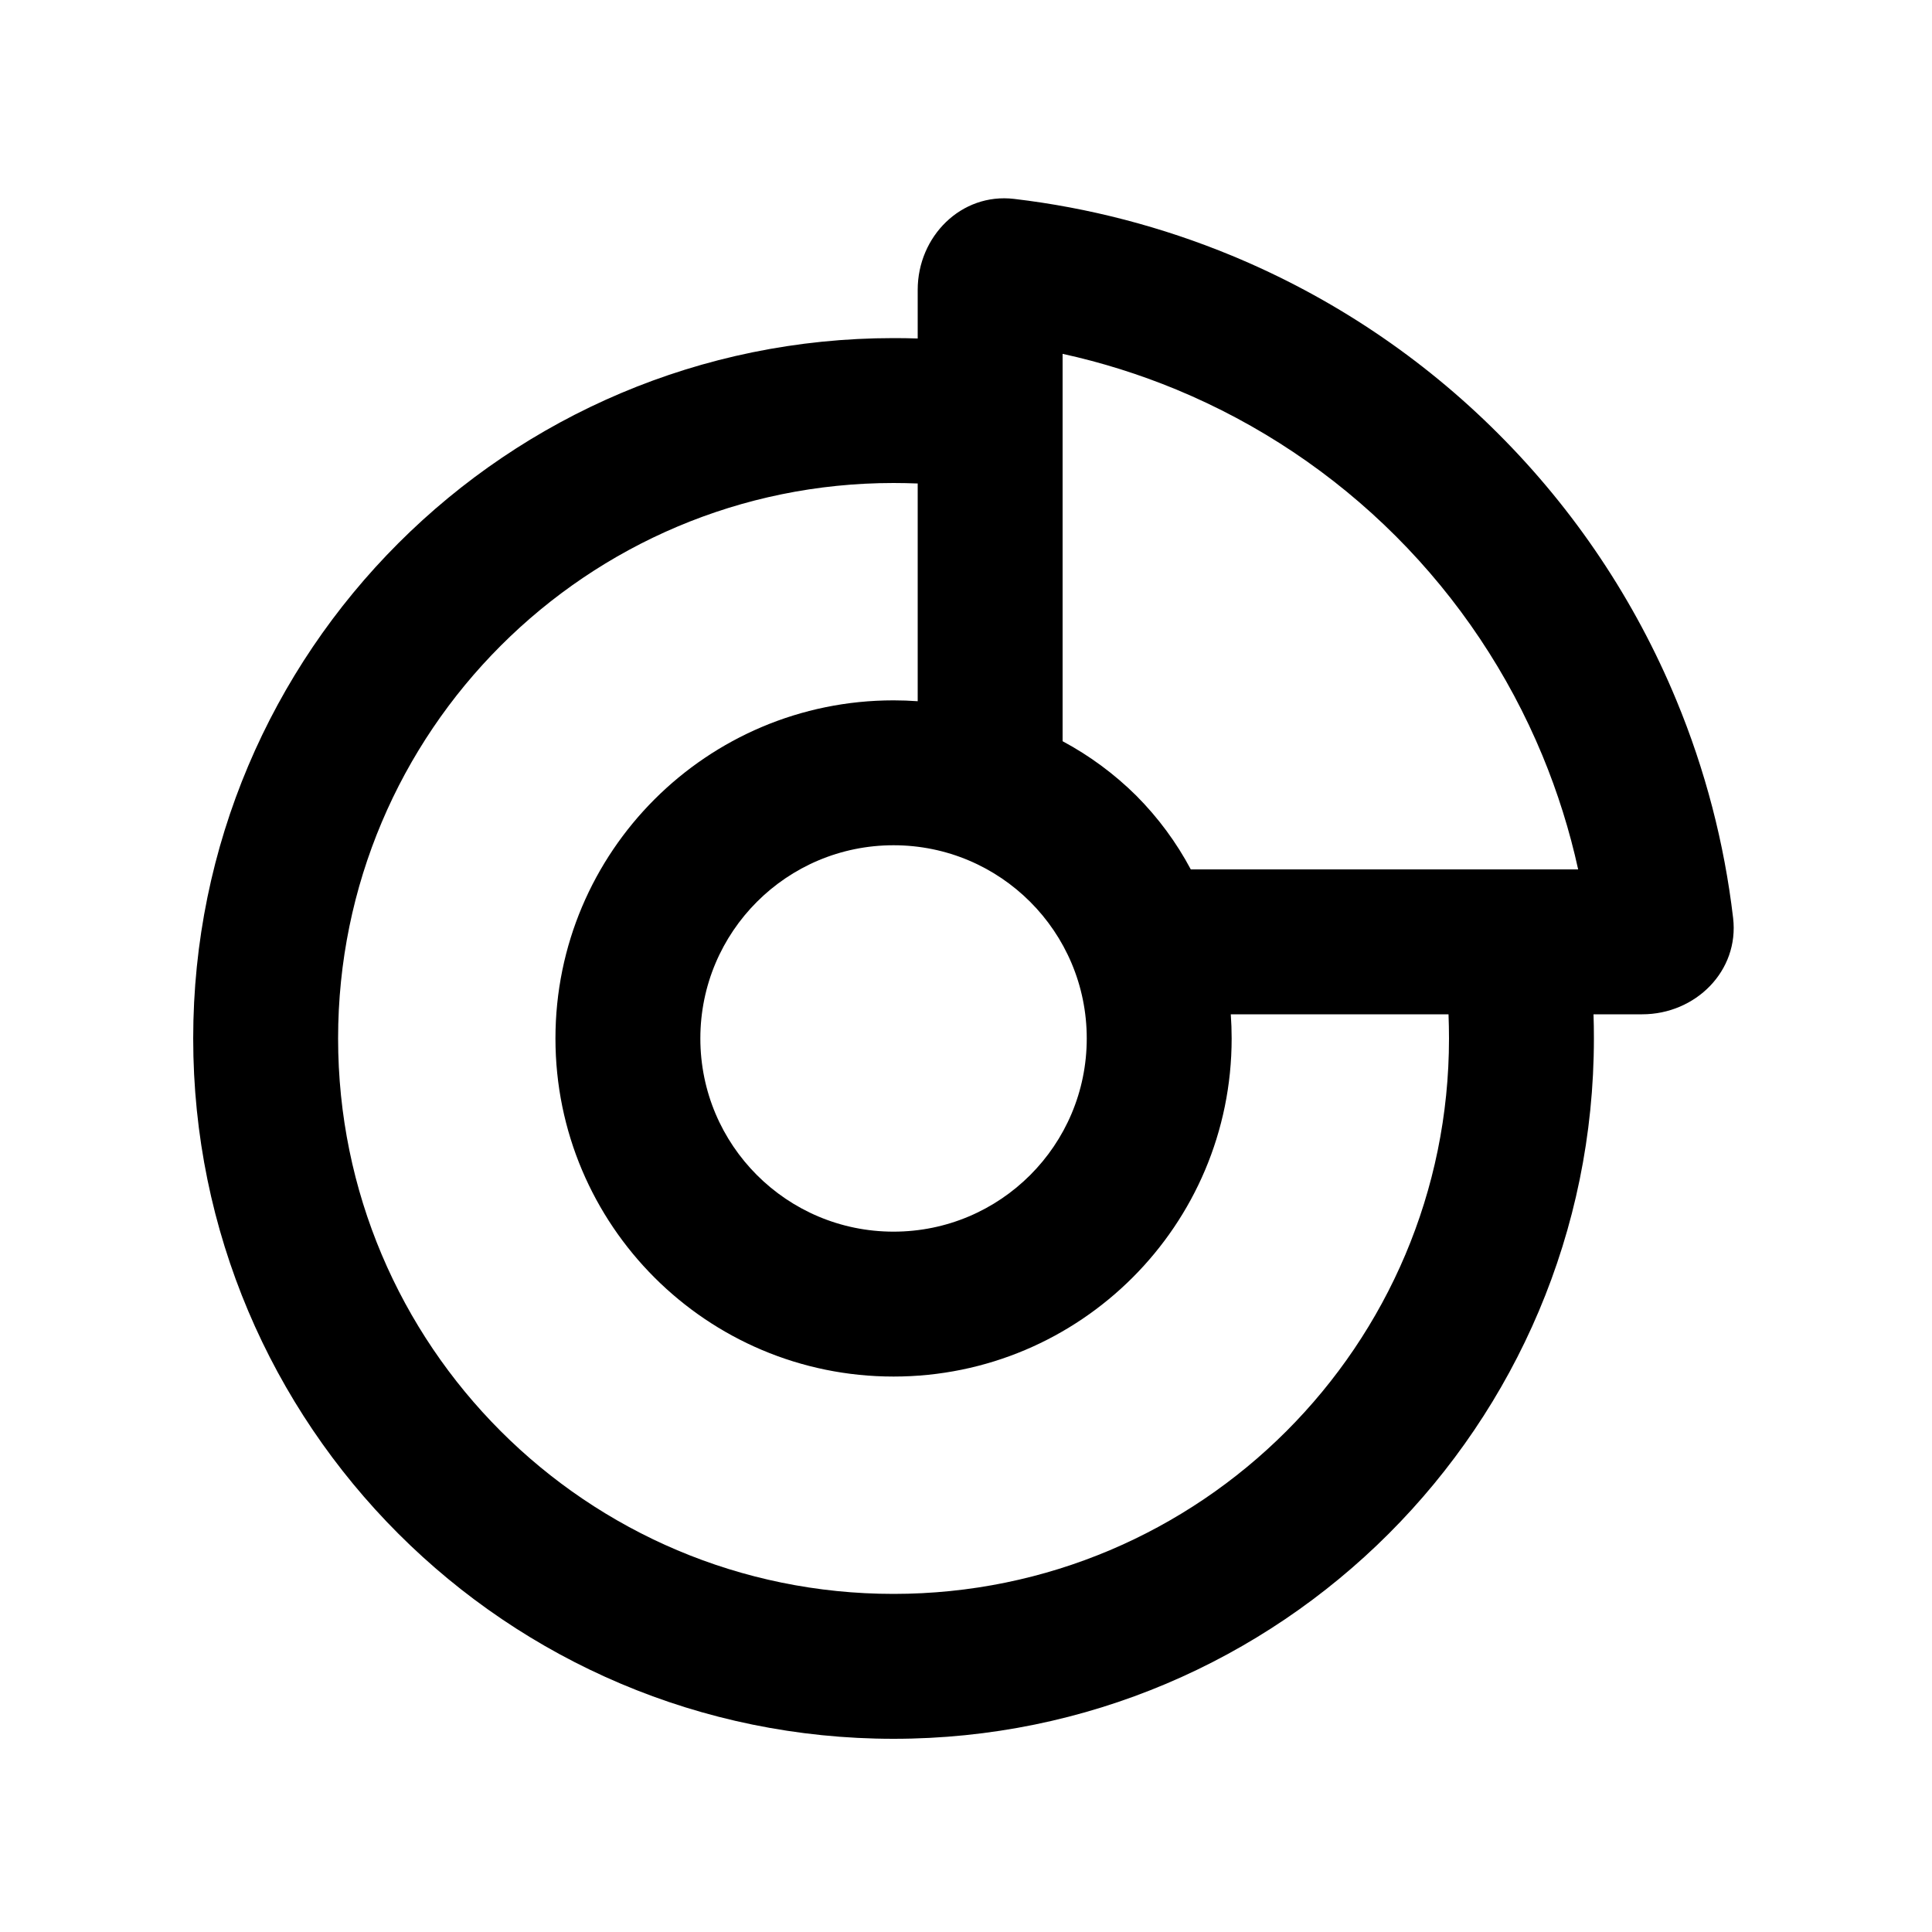 <svg xmlns="http://www.w3.org/2000/svg" viewBox="0 0 20 20"><path fill-rule="evenodd" d="M17.941 9.502c.065.549-.389.998-.941.998h-.504c.003.083.004.166.004.25 0 4.004-3.246 7.25-7.25 7.25s-7.25-3.246-7.25-7.25 3.246-7.25 7.25-7.25c.084 0 .167.001.25.004v1.501c-.083-.003-.166-.005-.25-.005-3.176 0-5.75 2.574-5.75 5.75s2.574 5.75 5.75 5.75 5.75-2.574 5.75-5.75c0-.084-.002-.167-.005-.25h-2.254c.006.083.009.166.009.25 0 1.933-1.567 3.5-3.5 3.5s-3.5-1.567-3.5-3.5 1.567-3.5 3.5-3.5c.084 0 .167.003.25.009v-4.259c0-.552.45-1.006.998-.941.773.091 1.532.289 2.255.588 1.031.427 1.968 1.053 2.757 1.843.79.789 1.416 1.726 1.843 2.757.3.723.497 1.482.588 2.255Zm-1.604-.502c-.088-.402-.212-.797-.37-1.179-.352-.849-.867-1.62-1.517-2.27-.65-.65-1.422-1.166-2.271-1.518-.382-.158-.777-.282-1.179-.37v4.01c.28.15.537.34.763.564.225.226.415.483.564.763h4.01Zm-7.087 3.75c-1.105 0-2-.895-2-2s.895-2 2-2 2 .895 2 2-.895 2-2 2Z"/></svg>